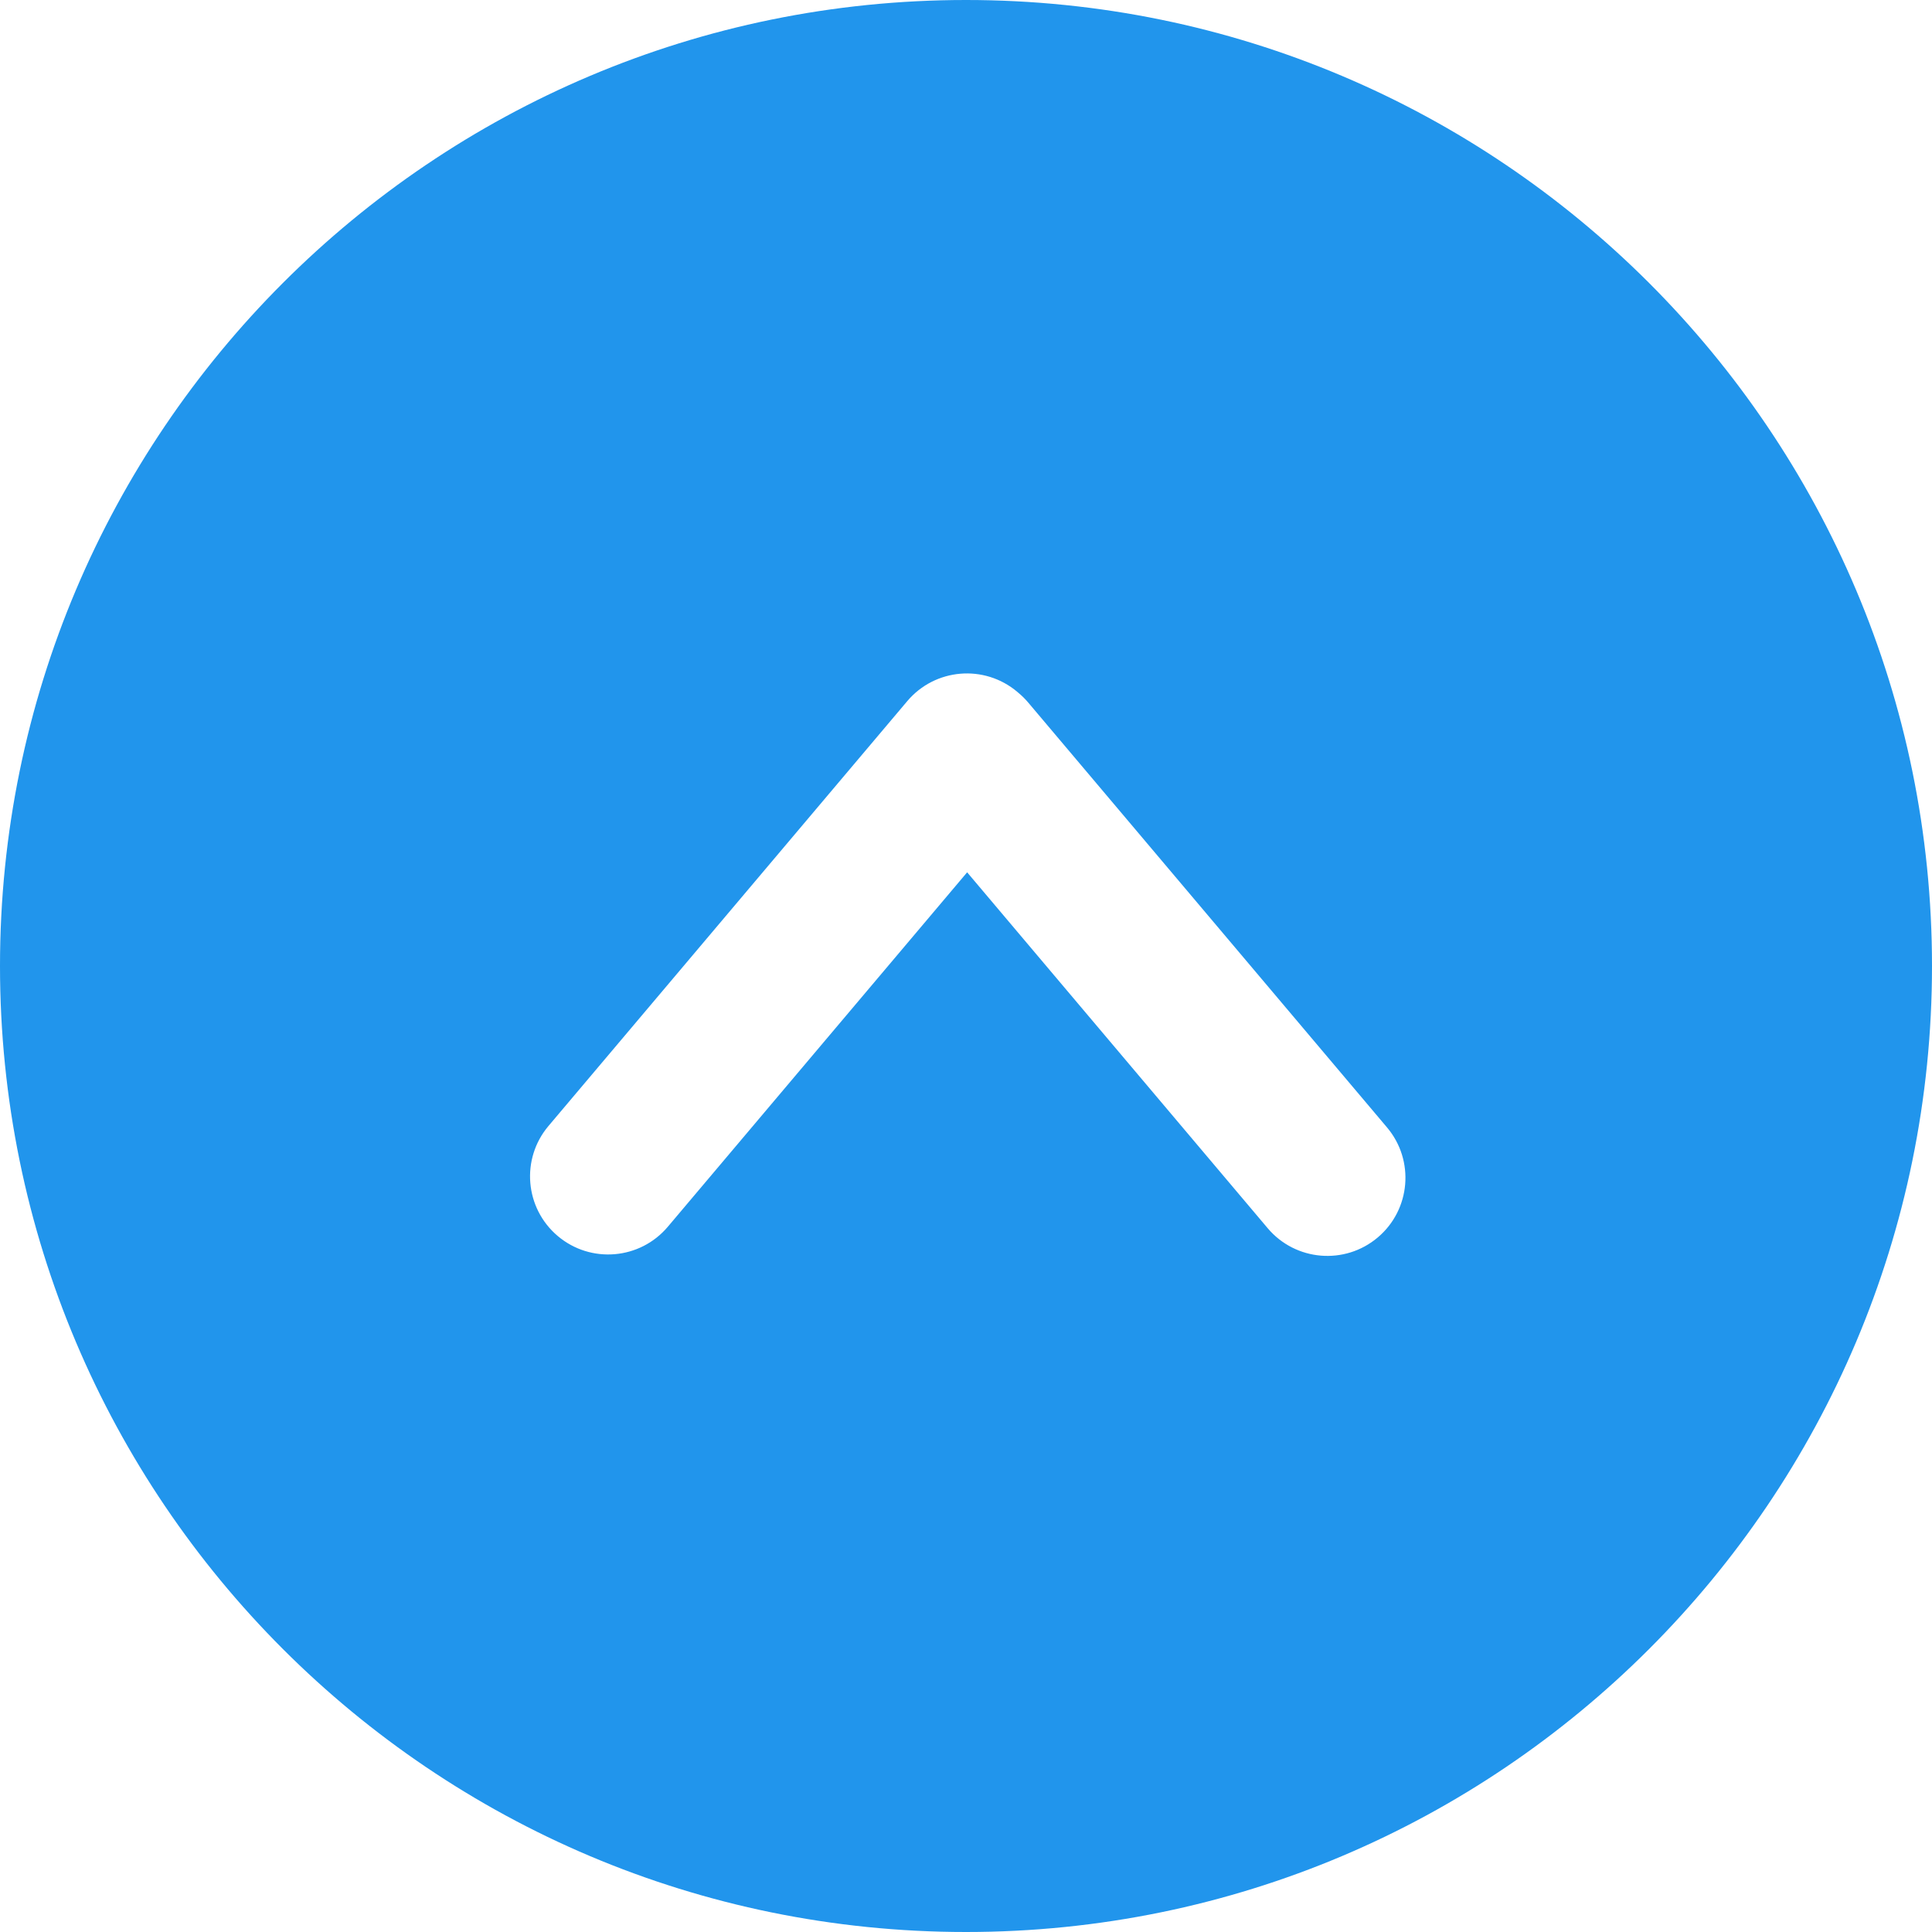 <svg width="512" height="512" viewBox="0 0 512 512" fill="none" xmlns="http://www.w3.org/2000/svg">
<path fill-rule="evenodd" clip-rule="evenodd" d="M512 256C512 397.385 397.385 512 256 512C114.615 512 0 397.385 0 256C0 114.615 114.615 0 256 0C397.385 0 512 114.615 512 256ZM147.812 327.562C139.079 320.187 137.978 307.129 145.353 298.396L240.429 185.812C247.803 177.079 260.861 175.978 269.594 183.353C269.681 183.427 269.768 183.501 269.853 183.576C270.795 184.354 271.681 185.227 272.497 186.194L367.573 298.778C374.947 307.511 373.846 320.568 365.114 327.943C356.381 335.318 343.323 334.217 335.948 325.484L256.302 231.171L176.978 325.103C169.603 333.836 156.545 334.937 147.812 327.562Z" fill="#2195EC"/>
</svg>
